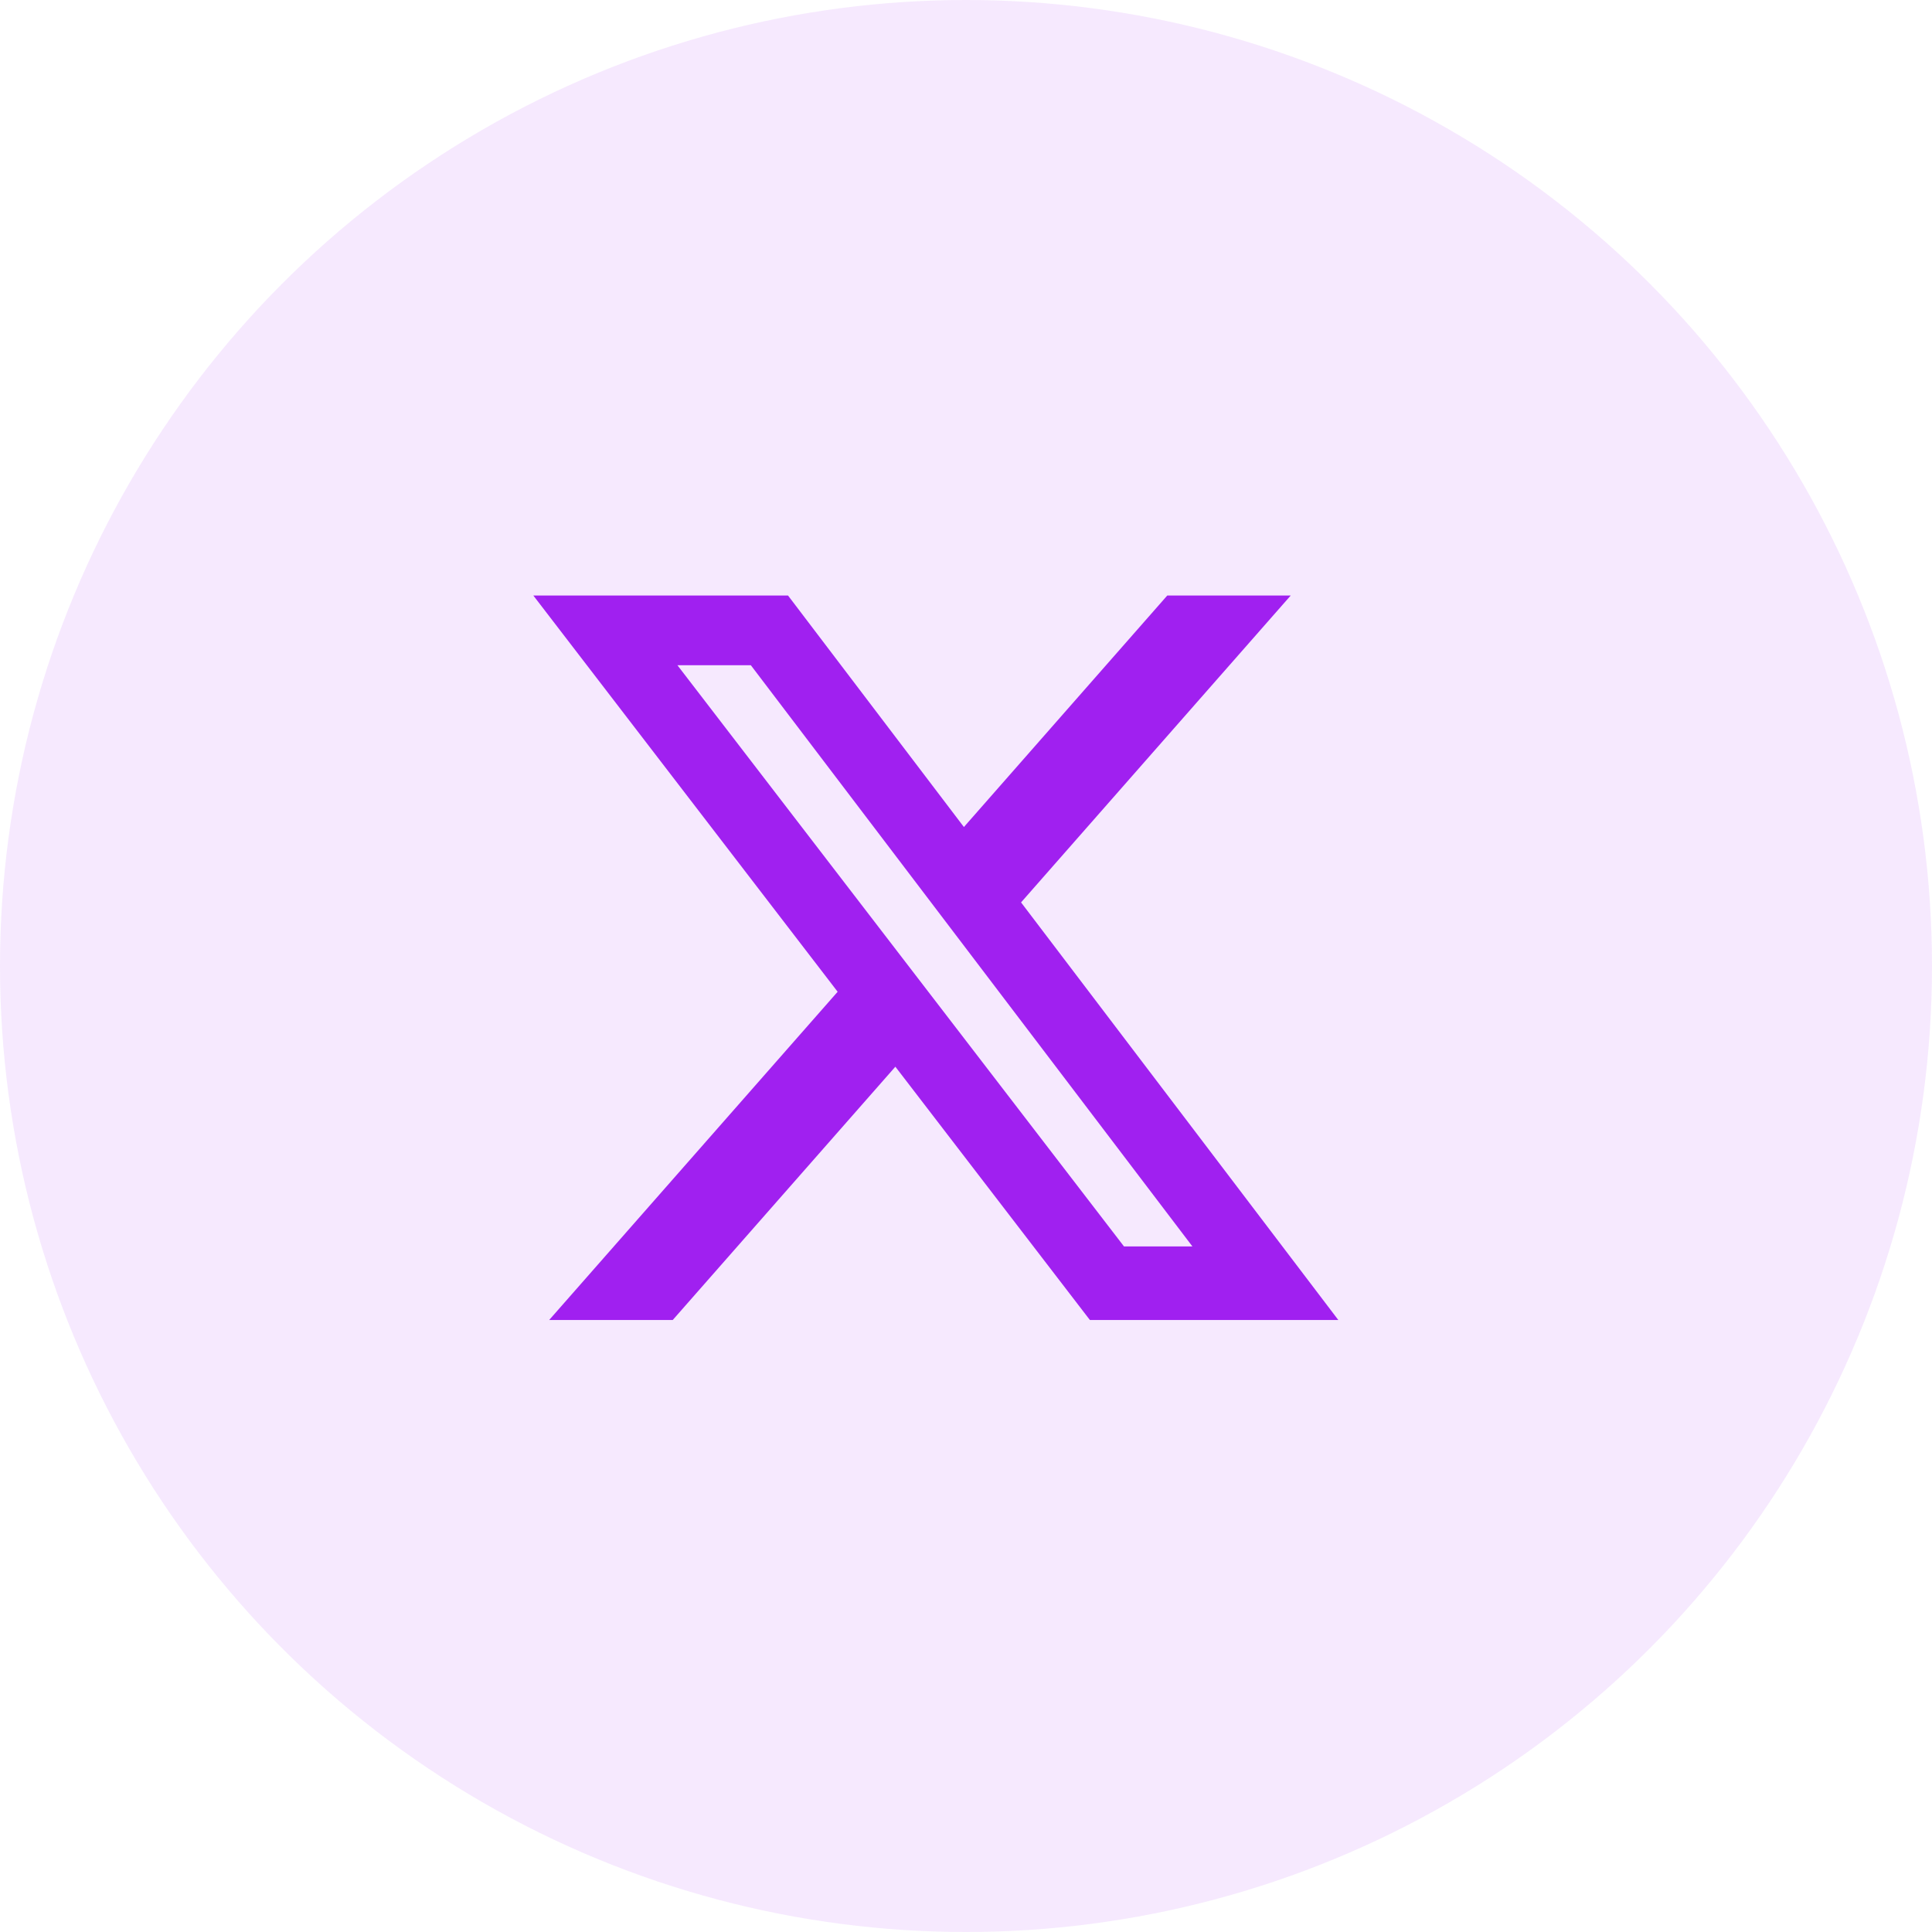 <svg width="48" height="48" viewBox="0 0 48 48" fill="none" xmlns="http://www.w3.org/2000/svg">
<circle cx="24" cy="24" r="24" fill="#A020F0" fill-opacity="0.1"/>
<path d="M29.001 14.795H32.068L25.368 22.42L33.25 32.795H27.078L22.245 26.502L16.714 32.795H13.644L20.811 24.64L13.25 14.795H19.578L23.948 20.547L29.001 14.795ZM27.925 30.967H29.625L18.654 16.527H16.83L27.925 30.967Z" fill="#A020F0"/>
</svg>

